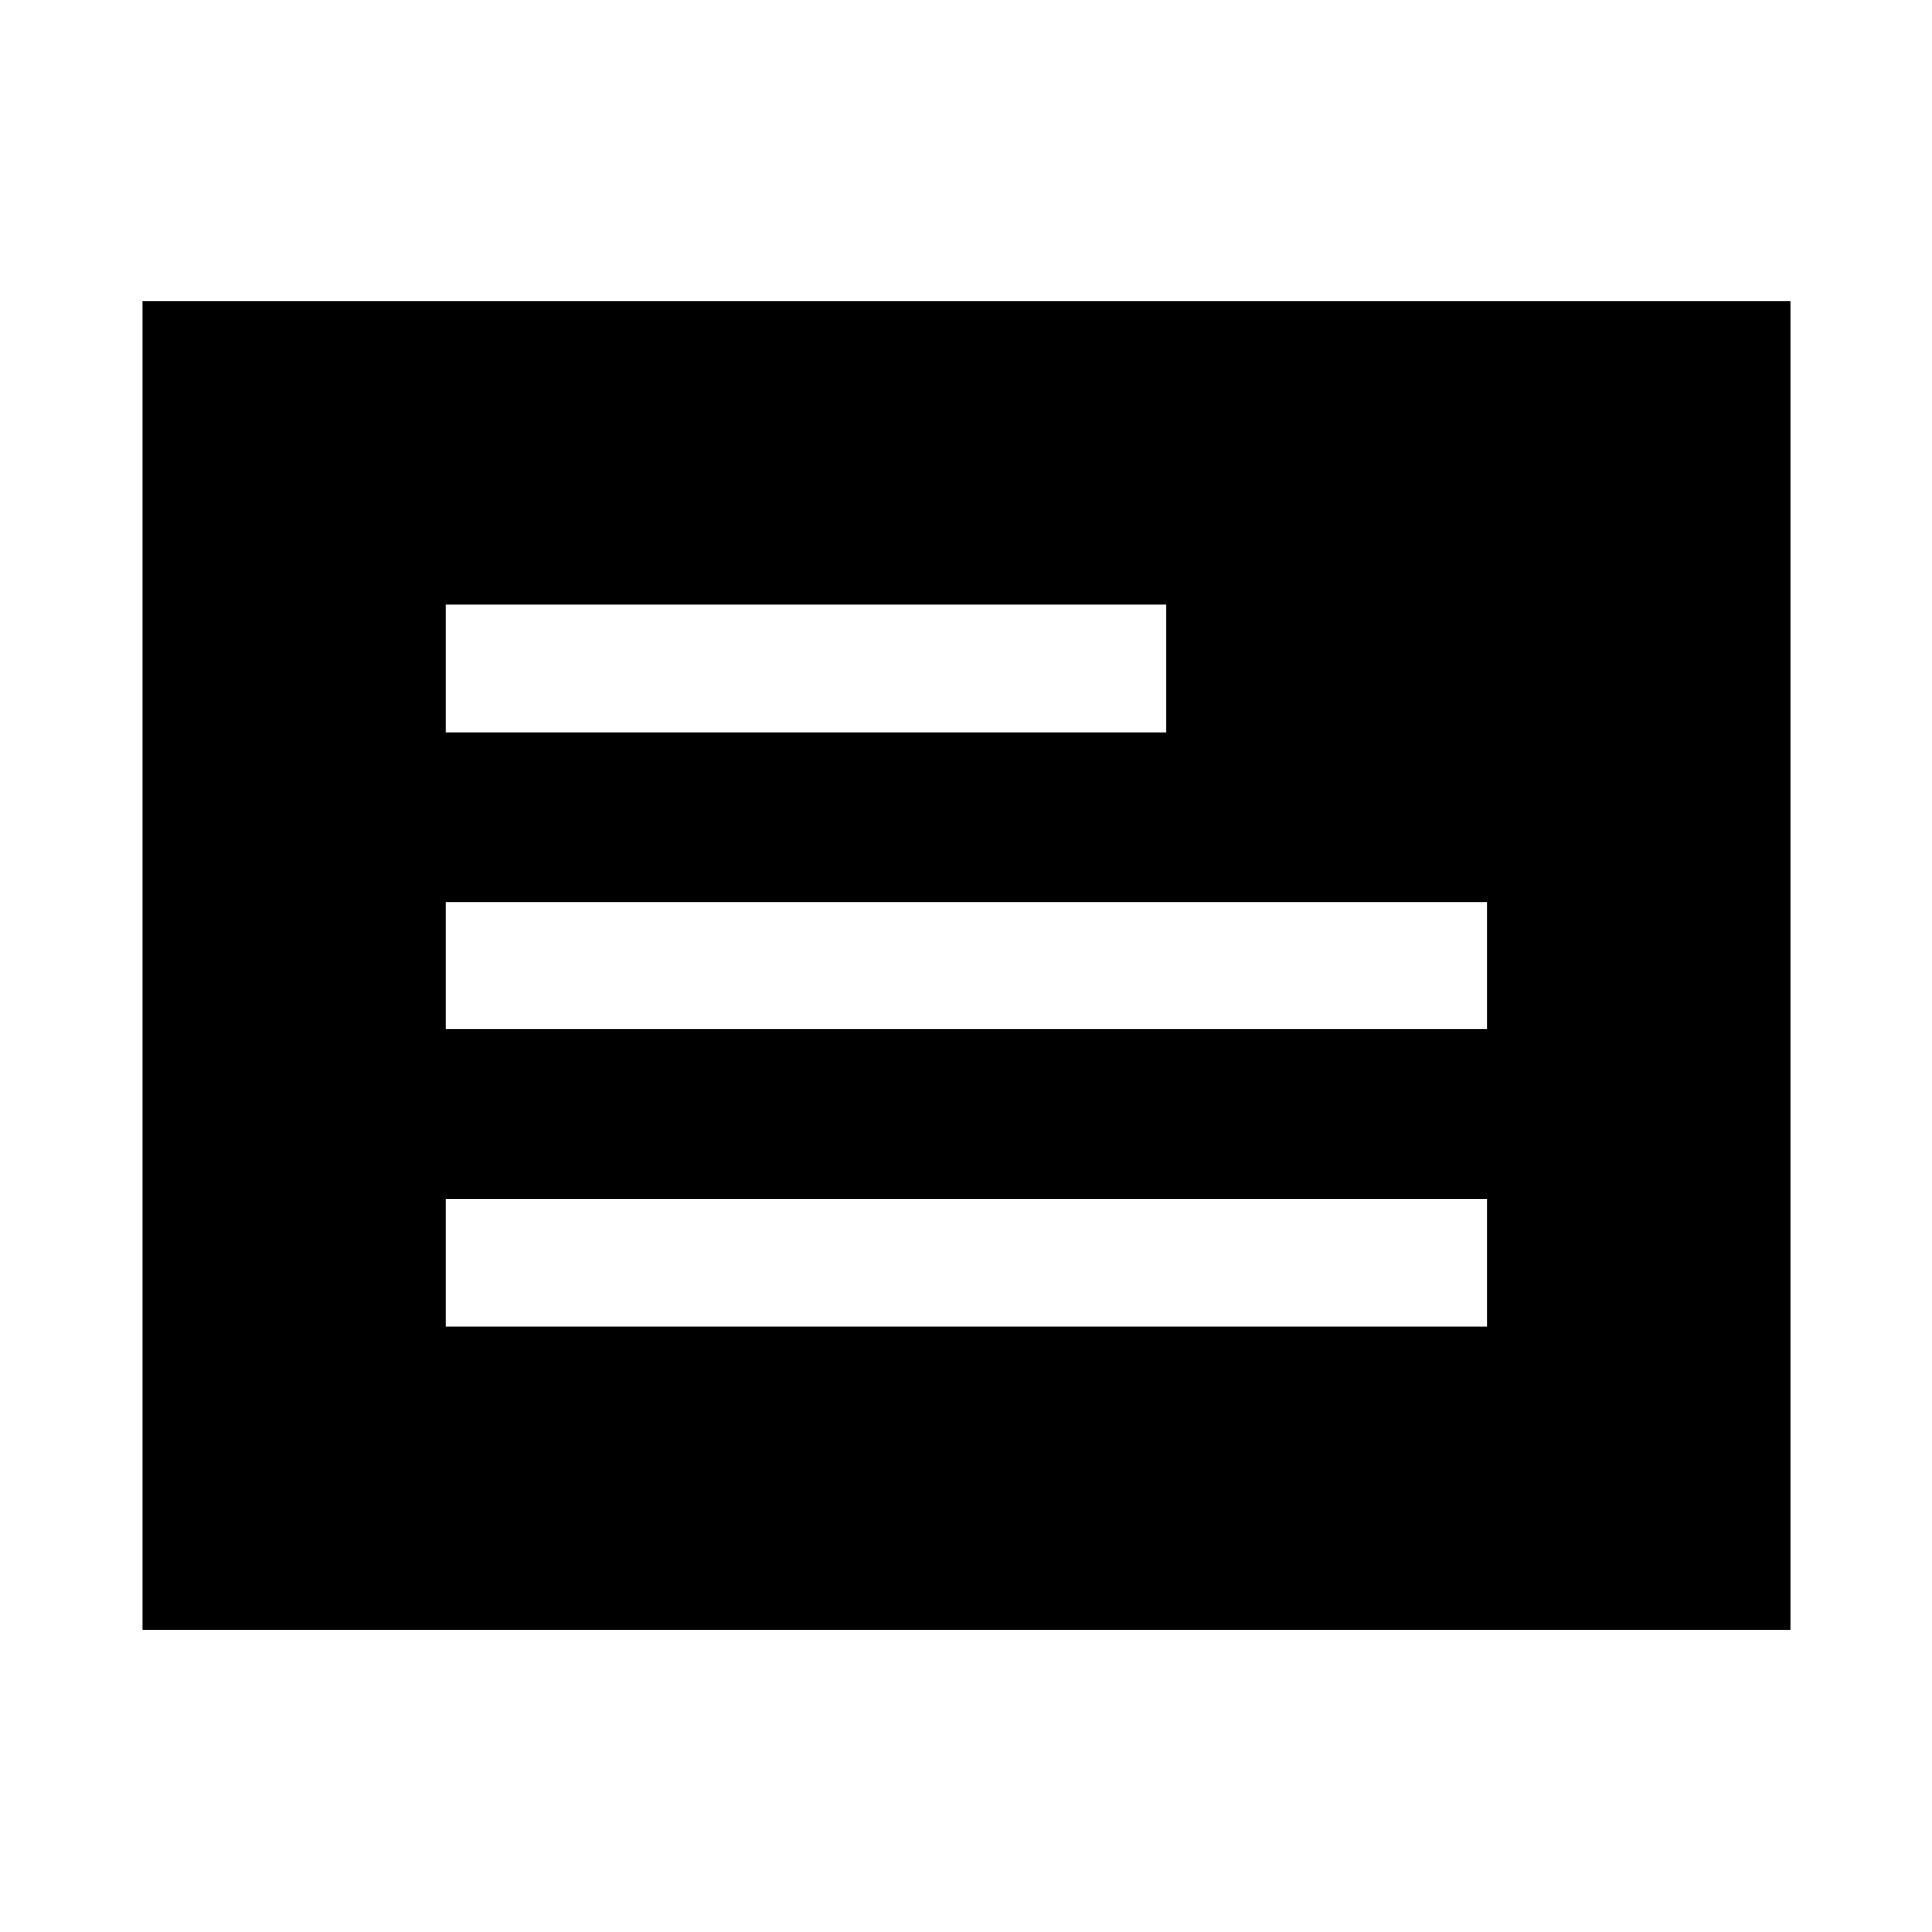 <svg xmlns="http://www.w3.org/2000/svg" height="40" viewBox="0 -960 960 960" width="40"><path d="M70.84-150.17V-810.2h818.7v660.03H70.84Zm150.65-150.65h517.36v-63.33H221.49v63.33Zm0-147.68h517.36v-63.33H221.49v63.33Zm0-147.68h358.02v-63.33H221.49v63.33Z"/></svg>